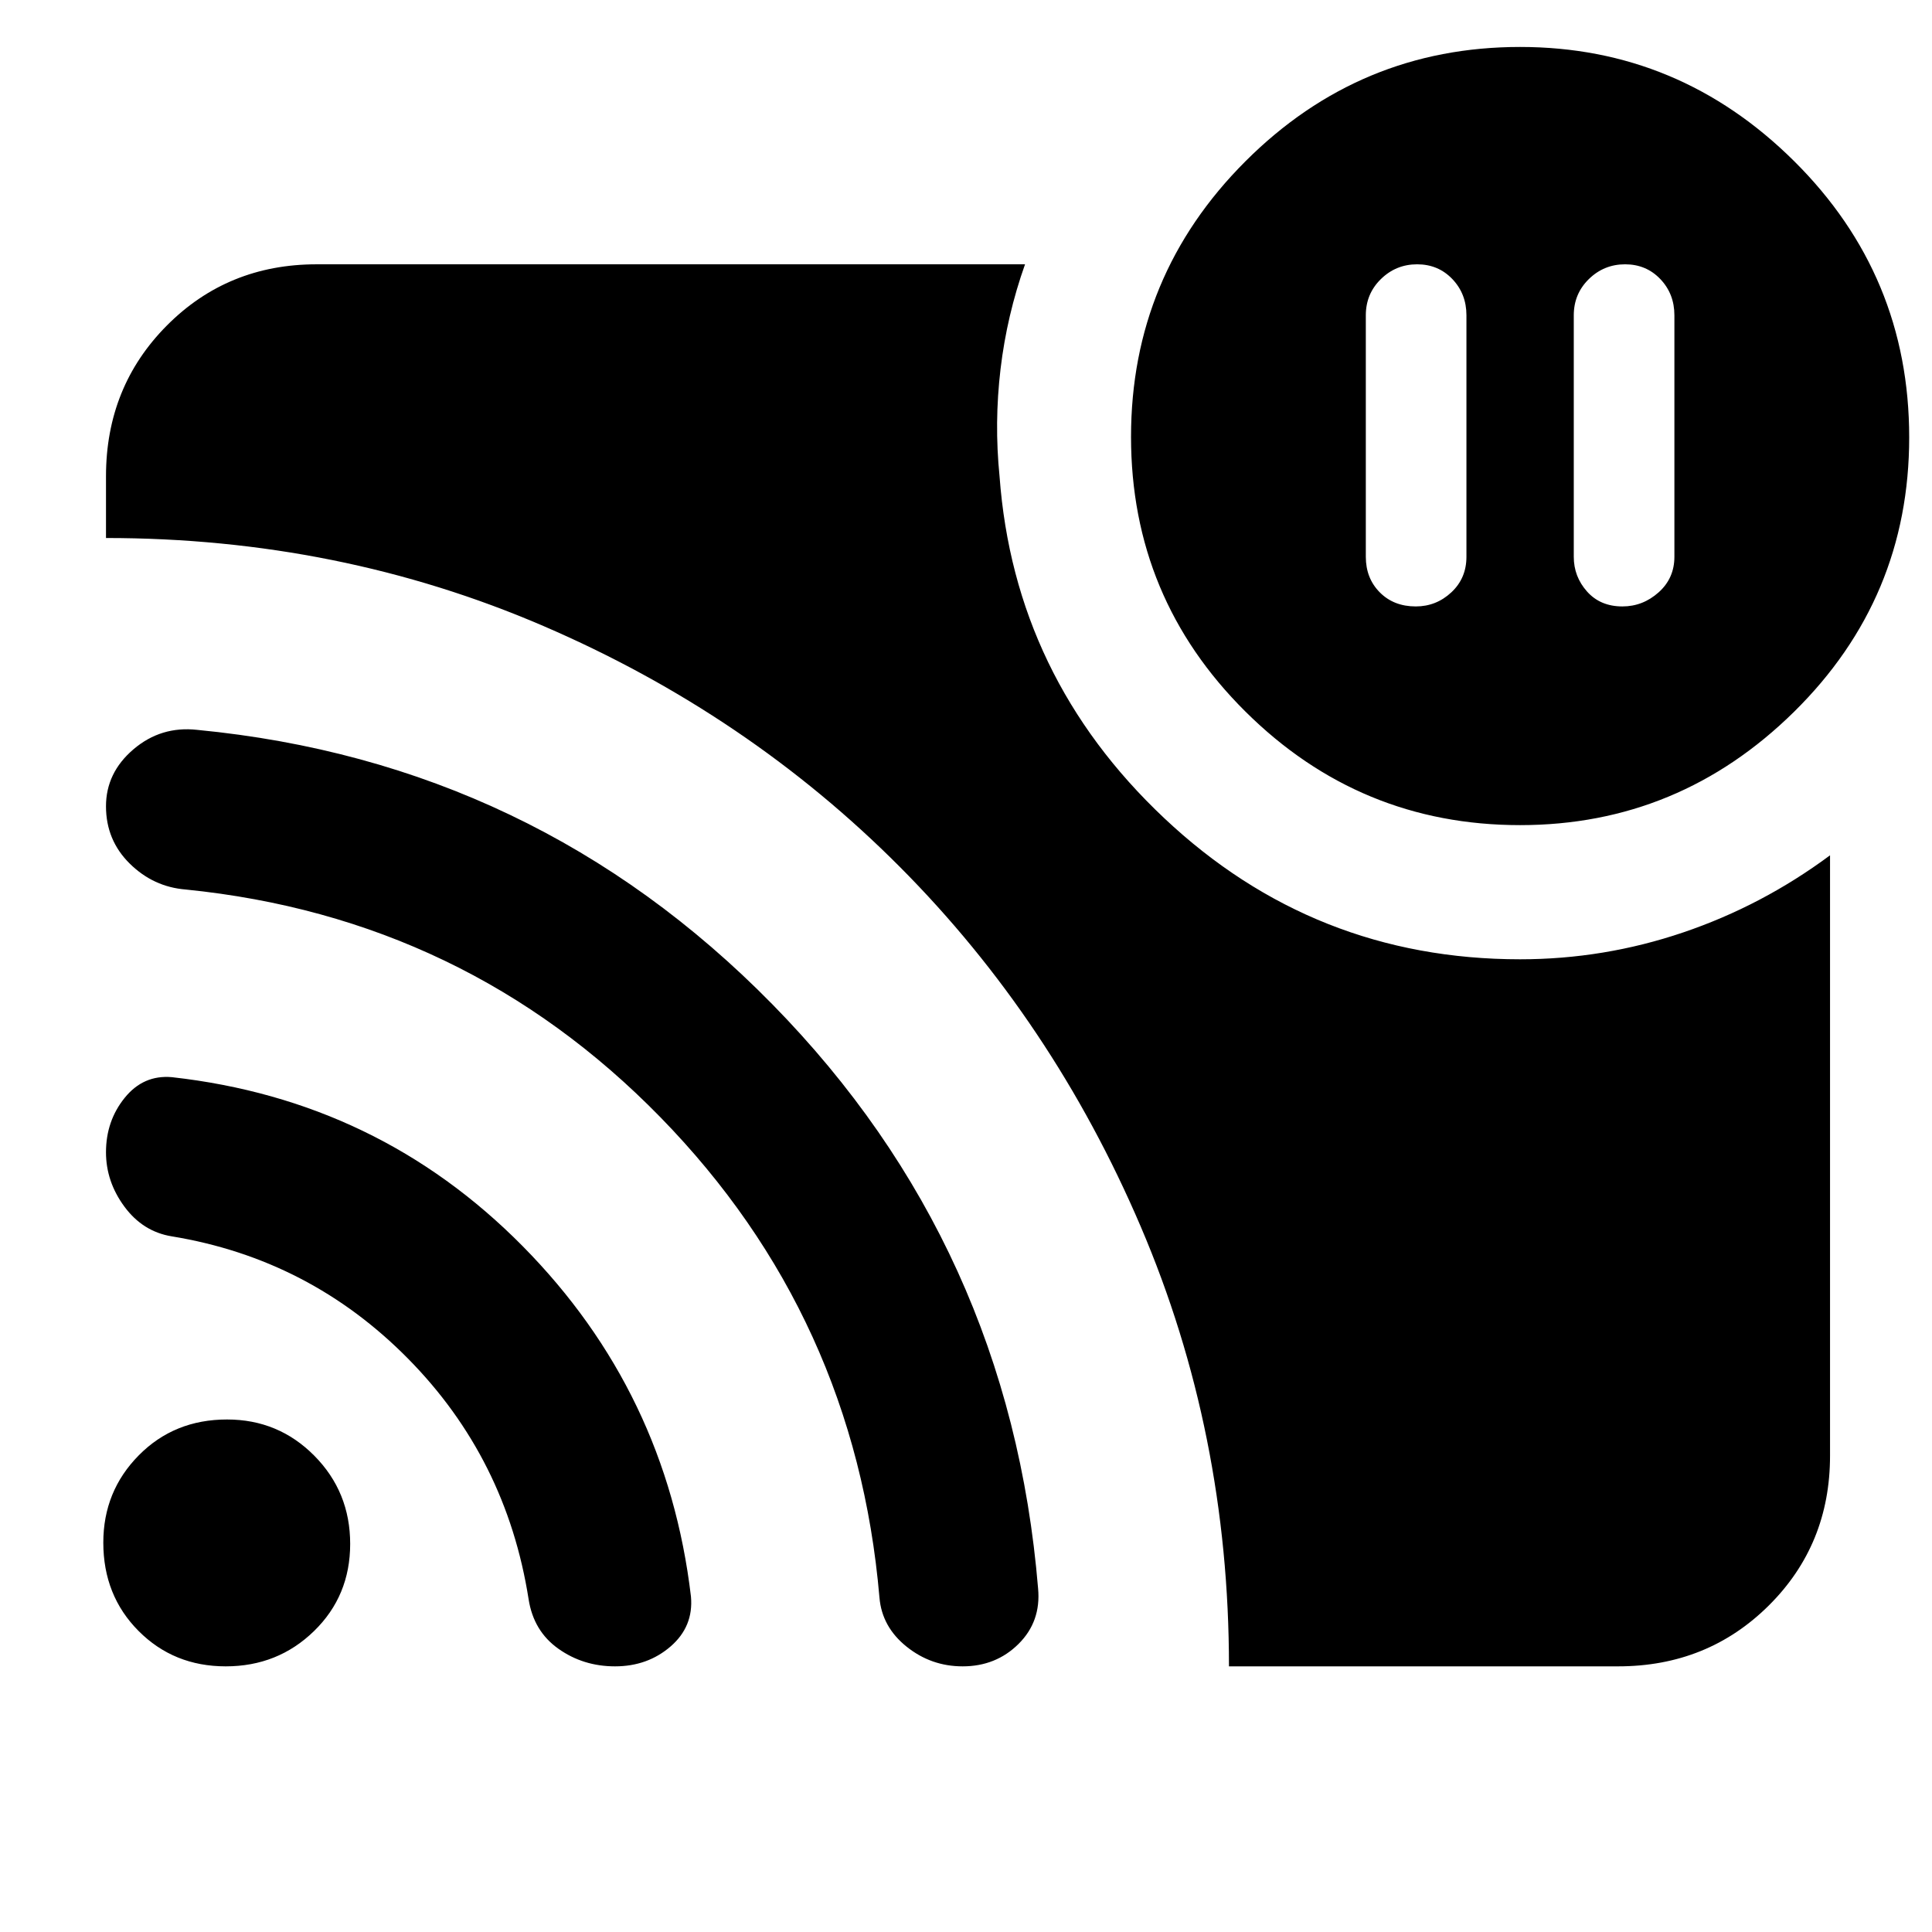 <svg xmlns="http://www.w3.org/2000/svg" height="40" viewBox="0 -960 960 960" width="40"><path d="M807.5-828.667q-10.5 0-18 7.334-7.5 7.333-7.5 18v120q0 9.866 6.6 17.266 6.6 7.4 17.567 7.4 10.166 0 18-7 7.833-7 7.833-17.666v-120q0-10.667-7-18-7-7.334-17.5-7.334Zm-103.333 0q-10.5 0-18 7.334-7.5 7.333-7.5 18v120q0 10.666 6.933 17.666t17.9 7q10.167 0 17.667-7 7.5-7 7.5-17.666v-120q0-10.667-7-18-7-7.334-17.5-7.334ZM610.667-132q0-116-43.834-218.5Q523-453 447.265-529.11q-75.734-76.111-177.251-119.834-101.516-43.723-217.347-43.723v-30.667q0-44.475 30.233-74.904 30.233-30.429 74.433-30.429h352.001q-9 25.334-12.167 52-3.166 26.667-.5 53.333 7.333 99.667 81.786 169.833 74.452 70.167 176.88 70.167 41.667 0 81-13.333 39.334-13.334 73-38.334v298.335q0 44.2-30.429 74.433Q848.475-132 804-132H610.667Zm144.666-418q-79.666 0-136.5-56.433Q562-662.866 562-742.933q0-80.067 56.833-136.9 56.834-56.834 136.5-56.834 79 0 136.167 56.745t57.167 137.255q0 79.957-57.167 136.312Q834.333-550 755.333-550ZM112.176-132q-25.843 0-43.343-17.601-17.5-17.602-17.5-43.889 0-25.51 17.602-43.343 17.601-17.833 43.888-17.833 25.51 0 43.343 17.99Q174-218.686 174-192.843T156.01-149.5Q138.019-132 112.176-132Zm193.422 0q-15.798 0-28.131-8.743-12.334-8.743-14.8-24.59-11-70-59.902-119.556-48.901-49.556-117.432-60.778Q71-348 61.833-360.414q-9.166-12.414-9.166-27.043 0-15.543 9.291-27.043 9.292-11.5 23.433-10.262Q188-413.333 259.666-340.833q71.667 72.5 83.667 174.166 1.333 14.86-10.103 24.763Q321.795-132 305.598-132Zm172.735 0q-15.666 0-27.886-9.812-12.22-9.812-13.447-24.36-12-139.495-108.833-238.661Q231.333-504 92.333-518q-16.085-1.266-27.876-12.894-11.79-11.628-11.79-28.466 0-16.691 13.666-28.332Q80-599.333 98-597.333q167.84 16.188 285.81 136.393 117.969 120.206 132.017 290.291 1.506 16.373-9.721 27.511Q494.878-132 478.333-132Z"/></svg>